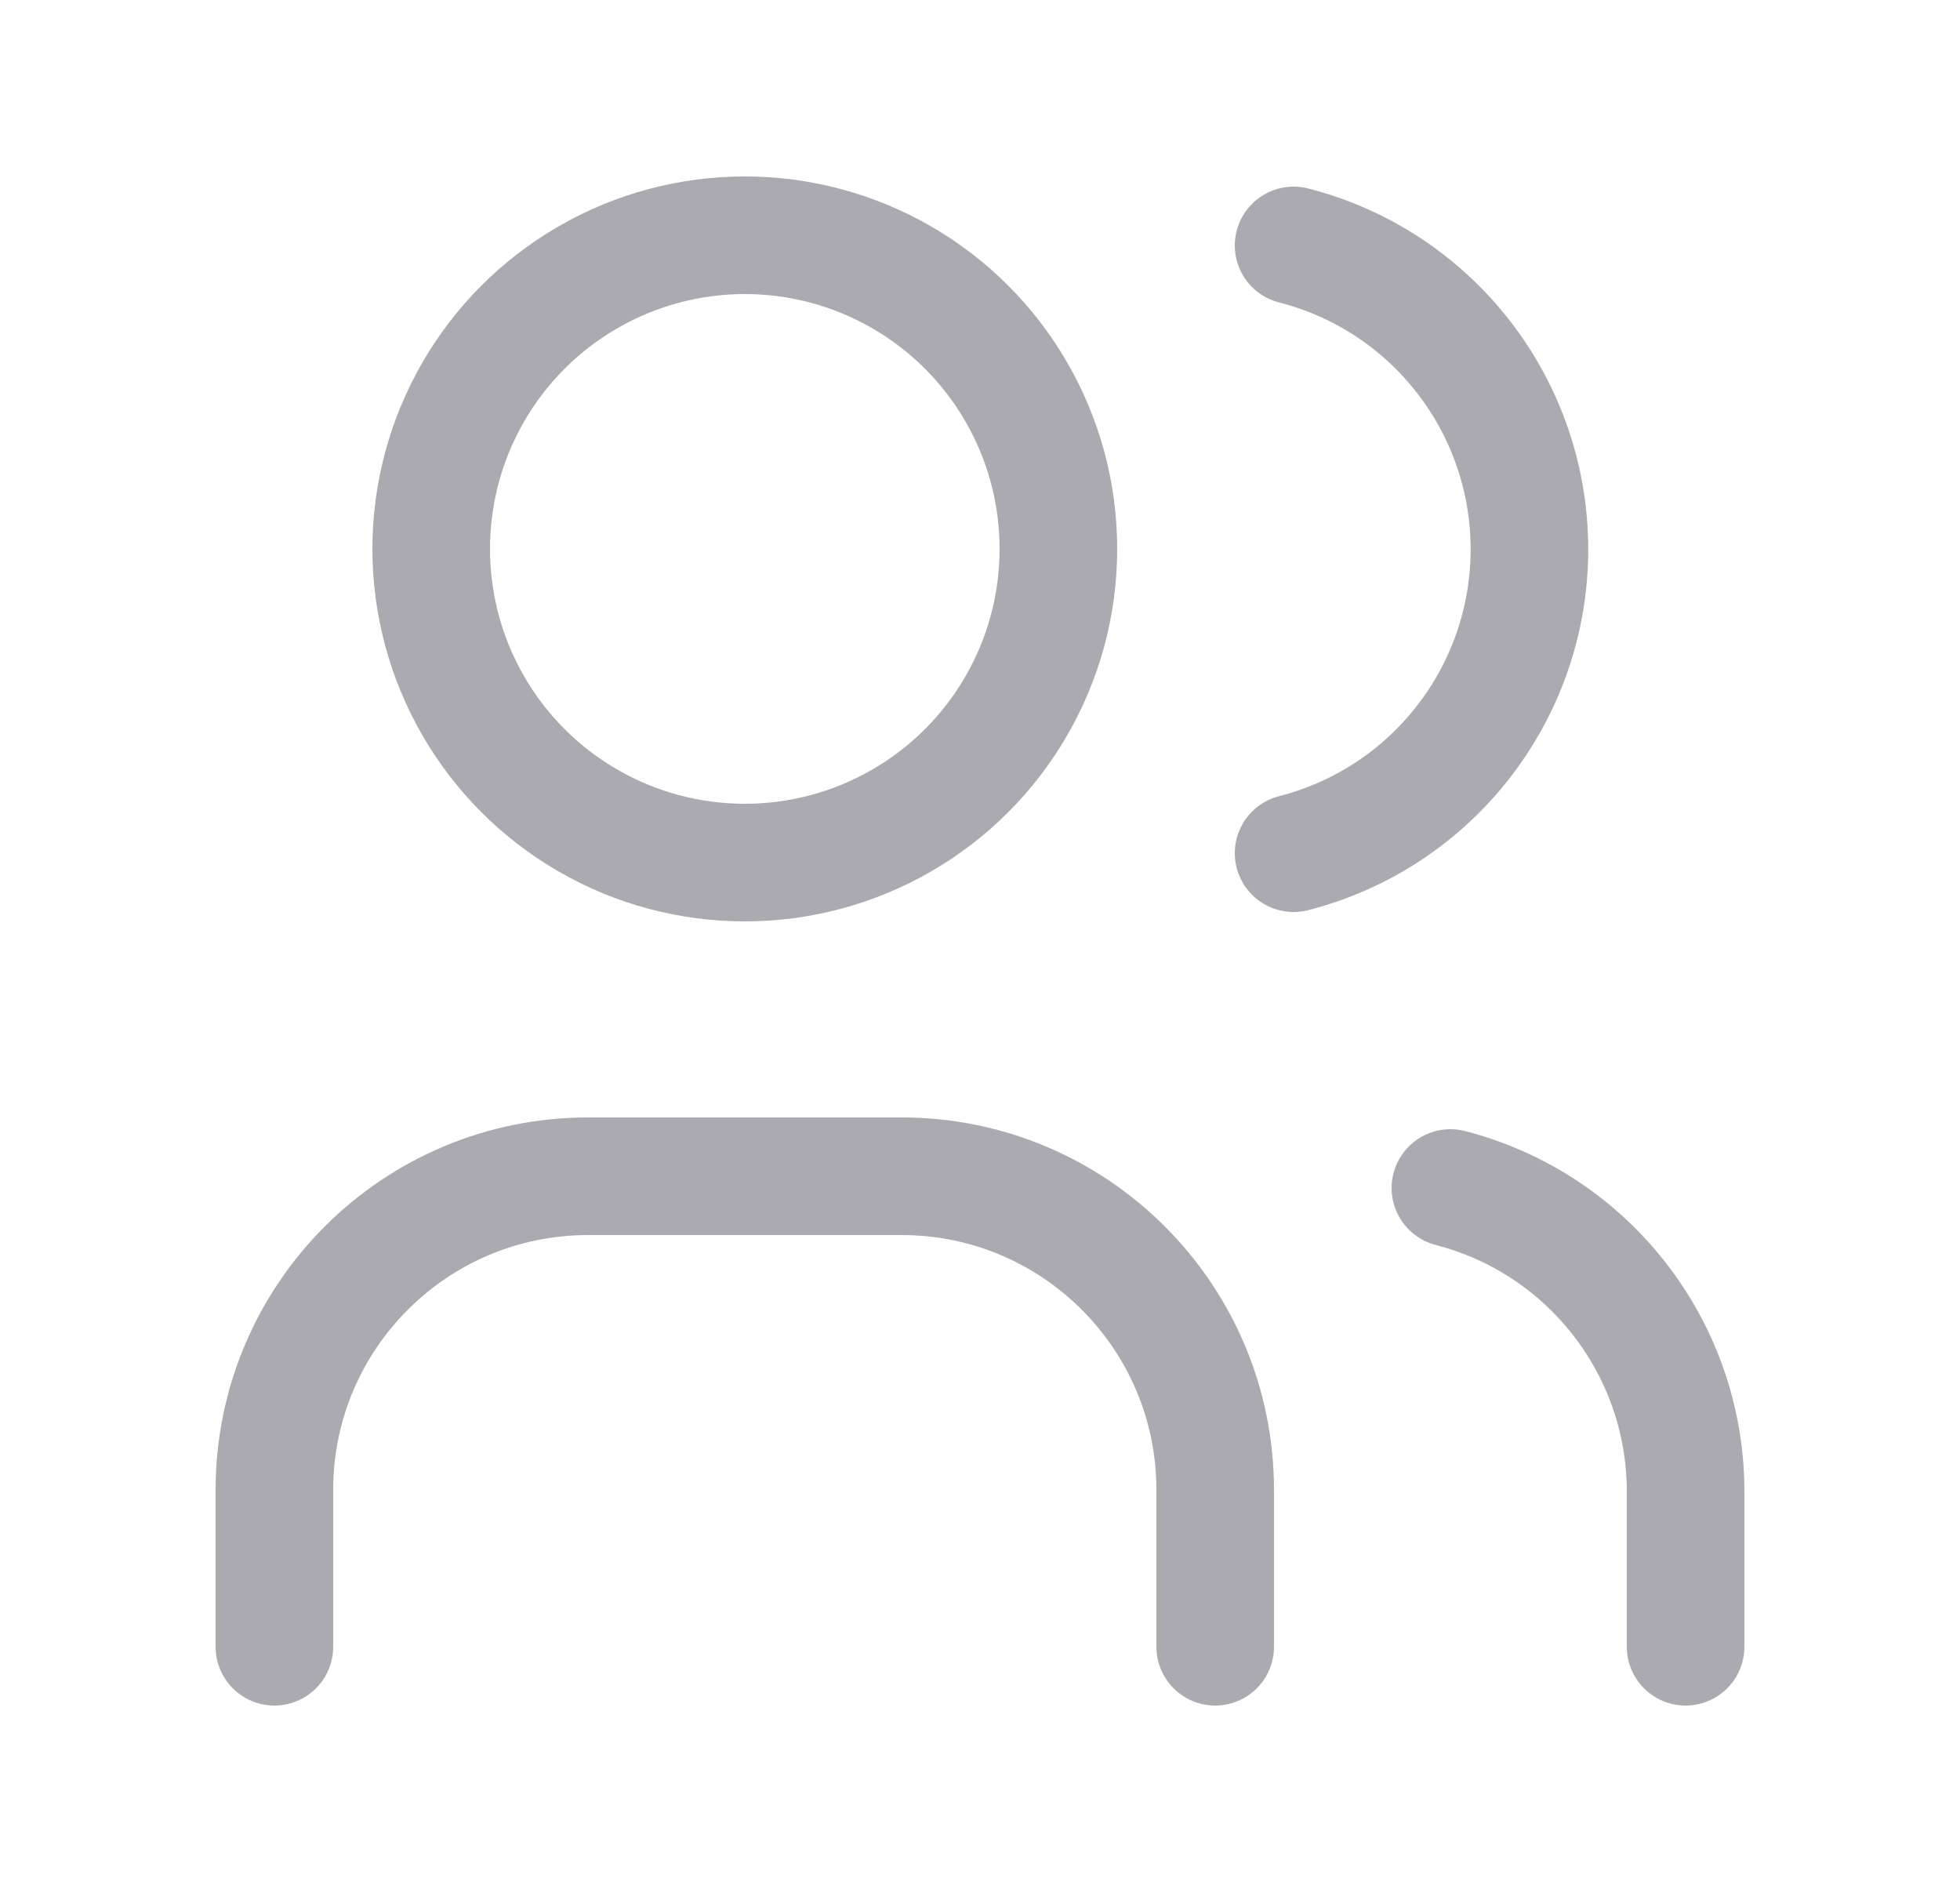<svg width="25" height="24" viewBox="0 0 25 24" fill="none" xmlns="http://www.w3.org/2000/svg">
<circle cx="9.5" cy="7" r="4" stroke="#ACAAB1" stroke-width="1.5" stroke-linecap="round" stroke-linejoin="round"/>
<path d="M3.5 21V19C3.5 16.791 5.291 15 7.5 15H11.5C13.709 15 15.5 16.791 15.5 19V21" stroke="#ACAAB1" stroke-width="1.5" stroke-linecap="round" stroke-linejoin="round"/>
<path d="M16.5 3.13C18.27 3.583 19.508 5.178 19.508 7.005C19.508 8.832 18.27 10.427 16.5 10.88" stroke="#ACAAB1" stroke-width="1.5" stroke-linecap="round" stroke-linejoin="round"/>
<path d="M21.5 21V19C21.49 17.184 20.258 15.604 18.5 15.15" stroke="#ACAAB1" stroke-width="1.5" stroke-linecap="round" stroke-linejoin="round"/>
</svg>

